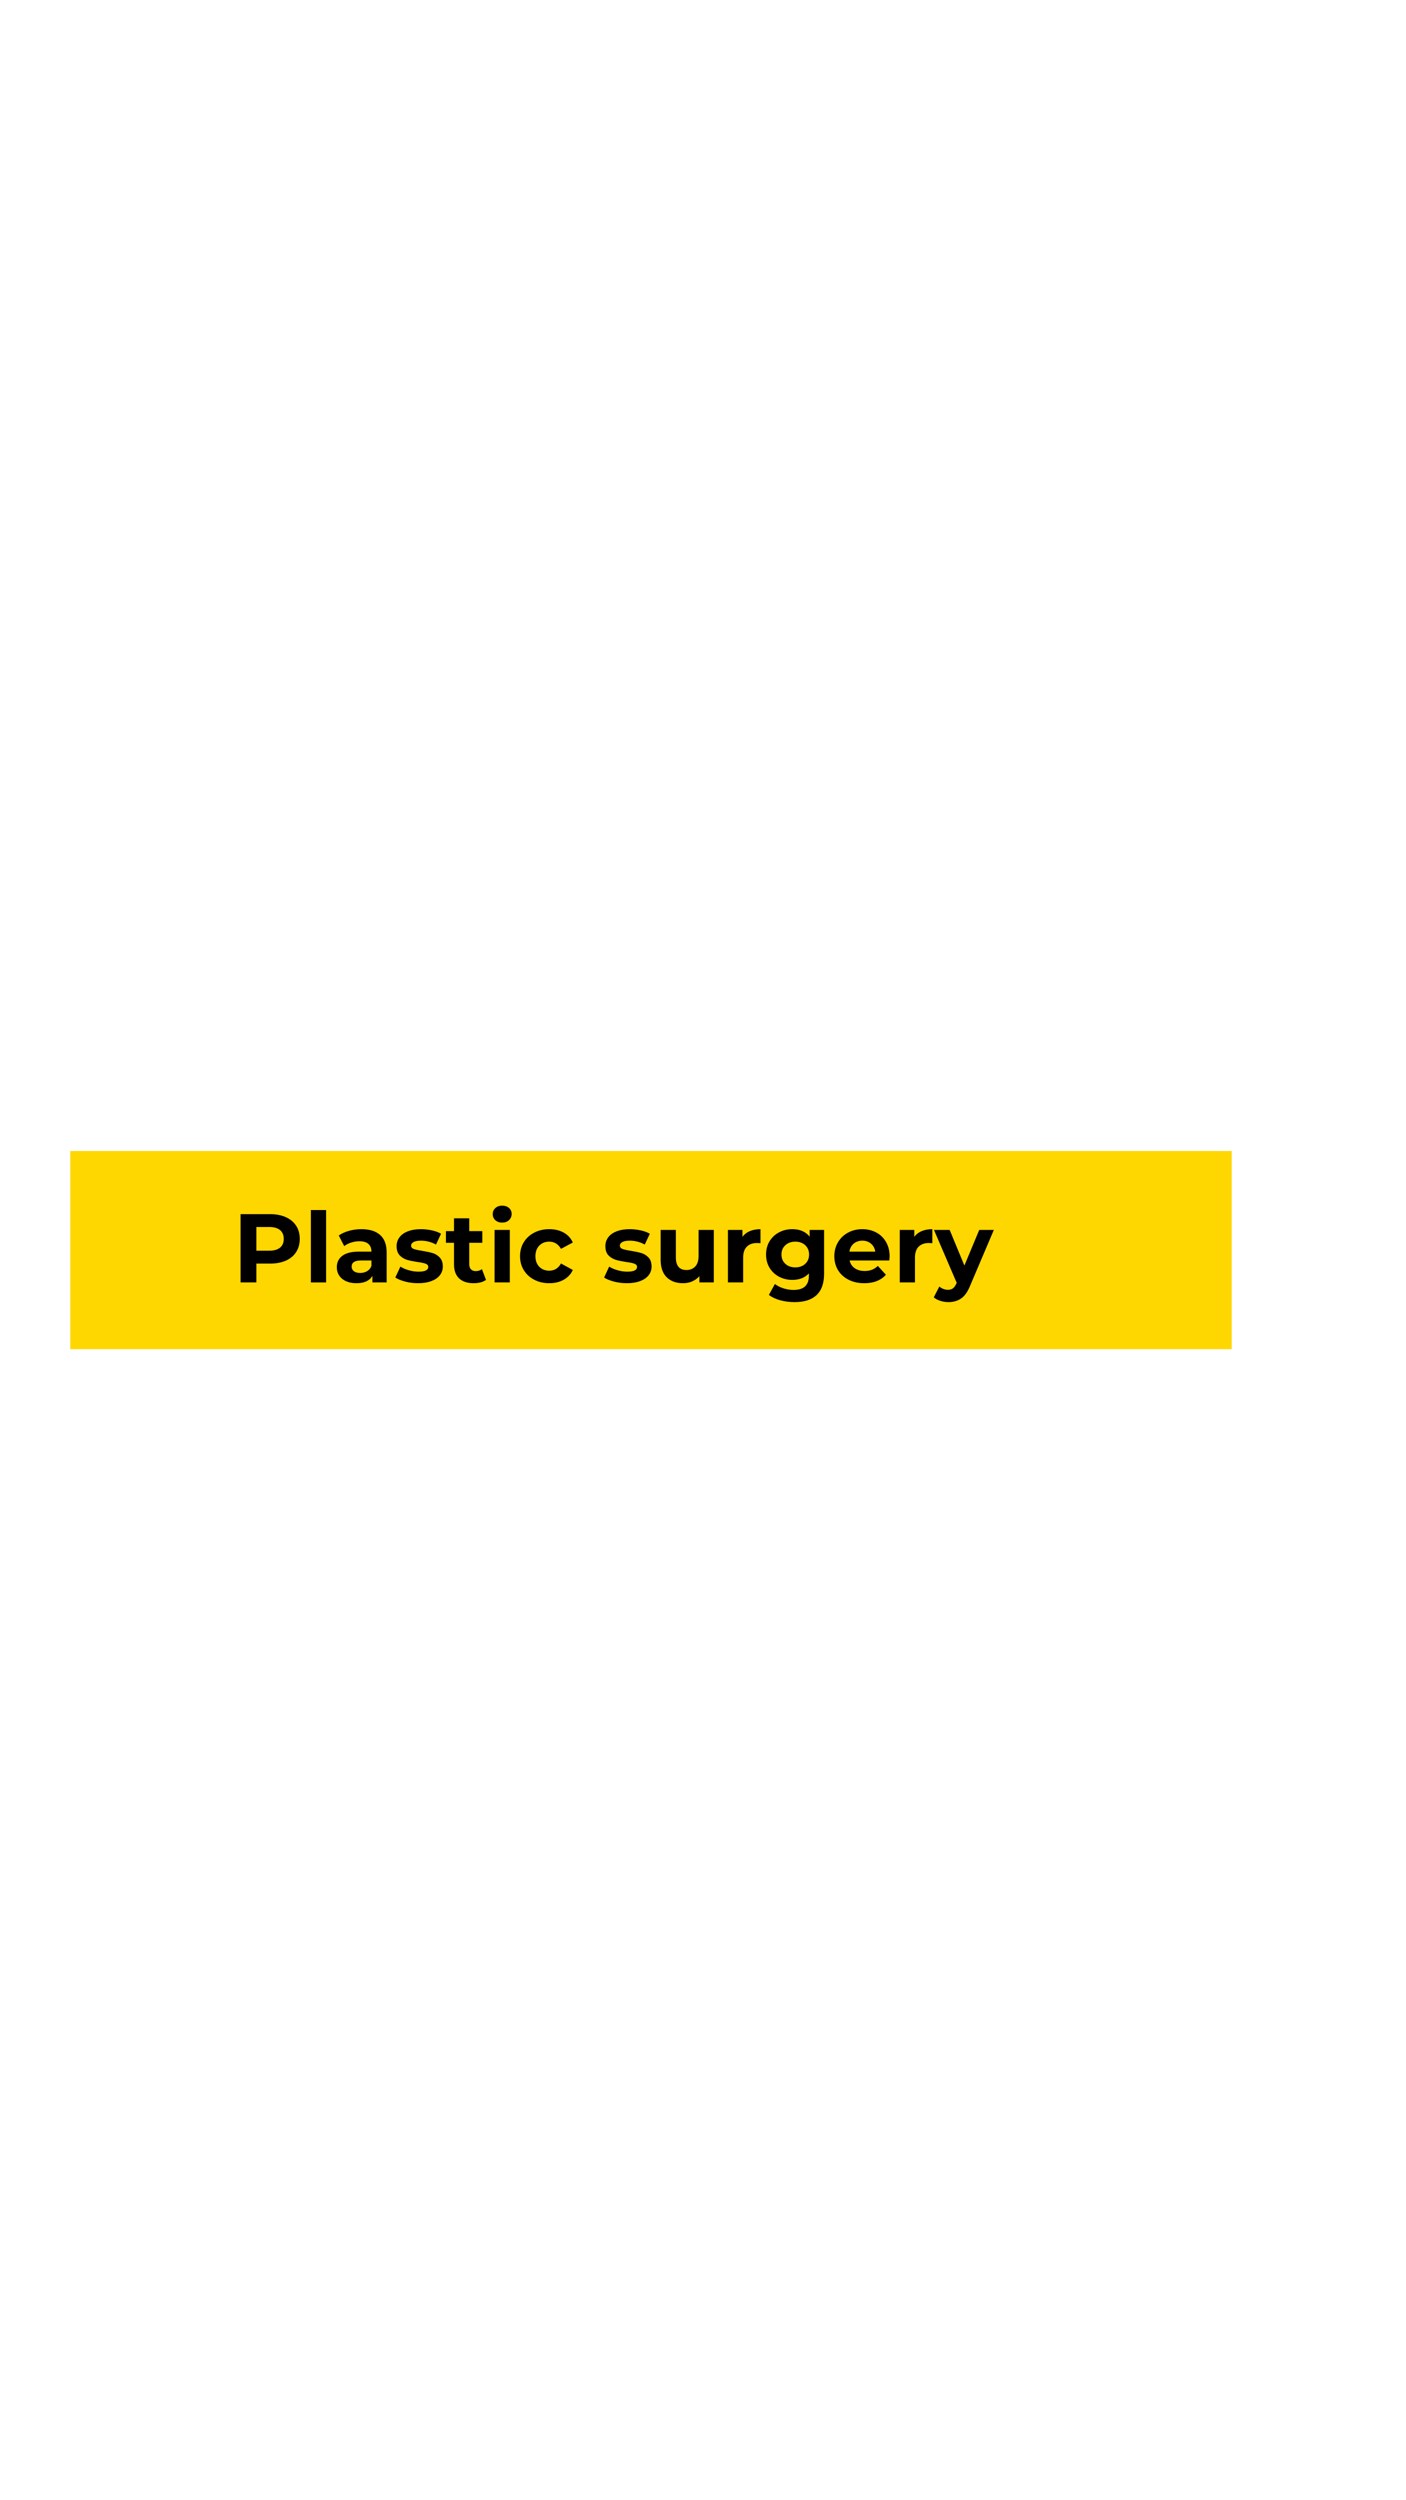 <svg xmlns="http://www.w3.org/2000/svg" xmlns:xlink="http://www.w3.org/1999/xlink" width="1080" zoomAndPan="magnify" viewBox="0 0 810 1440" height="1920" preserveAspectRatio="xMidYMid meet" version="1.0"><defs><g/><clipPath id="9ac2b97d25"><path d="M 40.5 662.93 L 709.57 662.93 L 709.57 777.07 L 40.5 777.07 Z M 40.5 662.93 " clip-rule="nonzero"/></clipPath></defs><g clip-path="url(#9ac2b97d25)"><path fill="#ffd700" d="M 40.5 662.93 L 709.57 662.93 L 709.57 777.07 L 40.5 777.07 Z M 40.5 662.93 " fill-opacity="1" fill-rule="nonzero"/></g><g fill="#000000" fill-opacity="1"><g transform="translate(133.929, 738.601)"><g><path d="M 21.688 -39.328 C 25.164 -39.328 28.188 -38.742 30.75 -37.578 C 33.32 -36.422 35.301 -34.773 36.688 -32.641 C 38.07 -30.504 38.766 -27.977 38.766 -25.062 C 38.766 -22.176 38.07 -19.656 36.688 -17.5 C 35.301 -15.344 33.32 -13.691 30.75 -12.547 C 28.188 -11.41 25.164 -10.844 21.688 -10.844 L 13.766 -10.844 L 13.766 0 L 4.656 0 L 4.656 -39.328 Z M 21.188 -18.266 C 23.914 -18.266 25.988 -18.852 27.406 -20.031 C 28.832 -21.207 29.547 -22.883 29.547 -25.062 C 29.547 -27.27 28.832 -28.961 27.406 -30.141 C 25.988 -31.328 23.914 -31.922 21.188 -31.922 L 13.766 -31.922 L 13.766 -18.266 Z M 21.188 -18.266 "/></g></g></g><g fill="#000000" fill-opacity="1"><g transform="translate(175.05, 738.601)"><g><path d="M 4.047 -41.688 L 12.812 -41.688 L 12.812 0 L 4.047 0 Z M 4.047 -41.688 "/></g></g></g><g fill="#000000" fill-opacity="1"><g transform="translate(191.959, 738.601)"><g><path d="M 16.234 -30.672 C 20.922 -30.672 24.52 -29.555 27.031 -27.328 C 29.539 -25.098 30.797 -21.738 30.797 -17.25 L 30.797 0 L 22.594 0 L 22.594 -3.766 C 20.938 -0.953 17.863 0.453 13.375 0.453 C 11.051 0.453 9.035 0.062 7.328 -0.719 C 5.629 -1.508 4.328 -2.598 3.422 -3.984 C 2.523 -5.367 2.078 -6.941 2.078 -8.703 C 2.078 -11.516 3.133 -13.723 5.25 -15.328 C 7.363 -16.941 10.633 -17.75 15.062 -17.75 L 22.031 -17.75 C 22.031 -19.664 21.445 -21.141 20.281 -22.172 C 19.125 -23.203 17.383 -23.719 15.062 -23.719 C 13.445 -23.719 11.863 -23.461 10.312 -22.953 C 8.758 -22.441 7.438 -21.758 6.344 -20.906 L 3.203 -27.031 C 4.848 -28.188 6.82 -29.082 9.125 -29.719 C 11.438 -30.352 13.805 -30.672 16.234 -30.672 Z M 15.562 -5.453 C 17.062 -5.453 18.391 -5.797 19.547 -6.484 C 20.711 -7.18 21.539 -8.203 22.031 -9.547 L 22.031 -12.641 L 16.016 -12.641 C 12.422 -12.641 10.625 -11.461 10.625 -9.109 C 10.625 -7.984 11.062 -7.094 11.938 -6.438 C 12.82 -5.781 14.031 -5.453 15.562 -5.453 Z M 15.562 -5.453 "/></g></g></g><g fill="#000000" fill-opacity="1"><g transform="translate(226.62, 738.601)"><g><path d="M 14.219 0.453 C 11.707 0.453 9.254 0.145 6.859 -0.469 C 4.461 -1.094 2.551 -1.875 1.125 -2.812 L 4.047 -9.109 C 5.391 -8.242 7.016 -7.539 8.922 -7 C 10.836 -6.457 12.711 -6.188 14.547 -6.188 C 18.254 -6.188 20.109 -7.102 20.109 -8.938 C 20.109 -9.789 19.602 -10.406 18.594 -10.781 C 17.582 -11.156 16.031 -11.477 13.938 -11.75 C 11.457 -12.125 9.41 -12.551 7.797 -13.031 C 6.191 -13.52 4.801 -14.379 3.625 -15.609 C 2.445 -16.848 1.859 -18.613 1.859 -20.906 C 1.859 -22.812 2.41 -24.504 3.516 -25.984 C 4.617 -27.461 6.227 -28.613 8.344 -29.438 C 10.457 -30.258 12.957 -30.672 15.844 -30.672 C 17.977 -30.672 20.102 -30.438 22.219 -29.969 C 24.332 -29.508 26.082 -28.863 27.469 -28.031 L 24.547 -21.797 C 21.891 -23.297 18.988 -24.047 15.844 -24.047 C 13.969 -24.047 12.562 -23.781 11.625 -23.25 C 10.688 -22.727 10.219 -22.055 10.219 -21.234 C 10.219 -20.297 10.723 -19.641 11.734 -19.266 C 12.754 -18.891 14.367 -18.535 16.578 -18.203 C 19.047 -17.797 21.066 -17.359 22.641 -16.891 C 24.211 -16.422 25.578 -15.566 26.734 -14.328 C 27.898 -13.086 28.484 -11.363 28.484 -9.156 C 28.484 -7.281 27.922 -5.613 26.797 -4.156 C 25.672 -2.695 24.031 -1.562 21.875 -0.75 C 19.727 0.051 17.176 0.453 14.219 0.453 Z M 14.219 0.453 "/></g></g></g><g fill="#000000" fill-opacity="1"><g transform="translate(256.45, 738.601)"><g><path d="M 23.547 -1.453 C 22.68 -0.816 21.617 -0.336 20.359 -0.016 C 19.109 0.297 17.789 0.453 16.406 0.453 C 12.812 0.453 10.031 -0.461 8.062 -2.297 C 6.094 -4.141 5.109 -6.836 5.109 -10.391 L 5.109 -22.812 L 0.453 -22.812 L 0.453 -29.547 L 5.109 -29.547 L 5.109 -36.922 L 13.875 -36.922 L 13.875 -29.547 L 21.406 -29.547 L 21.406 -22.812 L 13.875 -22.812 L 13.875 -10.5 C 13.875 -9.227 14.203 -8.242 14.859 -7.547 C 15.516 -6.859 16.441 -6.516 17.641 -6.516 C 19.023 -6.516 20.207 -6.891 21.188 -7.641 Z M 23.547 -1.453 "/></g></g></g><g fill="#000000" fill-opacity="1"><g transform="translate(280.887, 738.601)"><g><path d="M 4.047 -30.234 L 12.812 -30.234 L 12.812 0 L 4.047 0 Z M 8.422 -34.438 C 6.816 -34.438 5.504 -34.906 4.484 -35.844 C 3.473 -36.781 2.969 -37.941 2.969 -39.328 C 2.969 -40.711 3.473 -41.875 4.484 -42.812 C 5.504 -43.75 6.816 -44.219 8.422 -44.219 C 10.035 -44.219 11.348 -43.766 12.359 -42.859 C 13.367 -41.961 13.875 -40.844 13.875 -39.5 C 13.875 -38.039 13.367 -36.832 12.359 -35.875 C 11.348 -34.914 10.035 -34.438 8.422 -34.438 Z M 8.422 -34.438 "/></g></g></g><g fill="#000000" fill-opacity="1"><g transform="translate(297.796, 738.601)"><g><path d="M 18.656 0.453 C 15.438 0.453 12.539 -0.211 9.969 -1.547 C 7.406 -2.879 5.398 -4.723 3.953 -7.078 C 2.516 -9.441 1.797 -12.117 1.797 -15.109 C 1.797 -18.109 2.516 -20.785 3.953 -23.141 C 5.398 -25.504 7.406 -27.348 9.969 -28.672 C 12.539 -30.004 15.438 -30.672 18.656 -30.672 C 21.844 -30.672 24.625 -30.004 27 -28.672 C 29.375 -27.348 31.109 -25.453 32.203 -22.984 L 25.391 -19.328 C 23.816 -22.098 21.551 -23.484 18.594 -23.484 C 16.312 -23.484 14.422 -22.734 12.922 -21.234 C 11.422 -19.734 10.672 -17.691 10.672 -15.109 C 10.672 -12.523 11.422 -10.484 12.922 -8.984 C 14.422 -7.492 16.312 -6.75 18.594 -6.75 C 21.594 -6.75 23.859 -8.133 25.391 -10.906 L 32.203 -7.188 C 31.109 -4.789 29.375 -2.914 27 -1.562 C 24.625 -0.219 21.844 0.453 18.656 0.453 Z M 18.656 0.453 "/></g></g></g><g fill="#000000" fill-opacity="1"><g transform="translate(330.997, 738.601)"><g/></g></g><g fill="#000000" fill-opacity="1"><g transform="translate(346.895, 738.601)"><g><path d="M 14.219 0.453 C 11.707 0.453 9.254 0.145 6.859 -0.469 C 4.461 -1.094 2.551 -1.875 1.125 -2.812 L 4.047 -9.109 C 5.391 -8.242 7.016 -7.539 8.922 -7 C 10.836 -6.457 12.711 -6.188 14.547 -6.188 C 18.254 -6.188 20.109 -7.102 20.109 -8.938 C 20.109 -9.789 19.602 -10.406 18.594 -10.781 C 17.582 -11.156 16.031 -11.477 13.938 -11.75 C 11.457 -12.125 9.41 -12.551 7.797 -13.031 C 6.191 -13.52 4.801 -14.379 3.625 -15.609 C 2.445 -16.848 1.859 -18.613 1.859 -20.906 C 1.859 -22.812 2.41 -24.504 3.516 -25.984 C 4.617 -27.461 6.227 -28.613 8.344 -29.438 C 10.457 -30.258 12.957 -30.672 15.844 -30.672 C 17.977 -30.672 20.102 -30.438 22.219 -29.969 C 24.332 -29.508 26.082 -28.863 27.469 -28.031 L 24.547 -21.797 C 21.891 -23.297 18.988 -24.047 15.844 -24.047 C 13.969 -24.047 12.562 -23.781 11.625 -23.25 C 10.688 -22.727 10.219 -22.055 10.219 -21.234 C 10.219 -20.297 10.723 -19.641 11.734 -19.266 C 12.754 -18.891 14.367 -18.535 16.578 -18.203 C 19.047 -17.797 21.066 -17.359 22.641 -16.891 C 24.211 -16.422 25.578 -15.566 26.734 -14.328 C 27.898 -13.086 28.484 -11.363 28.484 -9.156 C 28.484 -7.281 27.922 -5.613 26.797 -4.156 C 25.672 -2.695 24.031 -1.562 21.875 -0.75 C 19.727 0.051 17.176 0.453 14.219 0.453 Z M 14.219 0.453 "/></g></g></g><g fill="#000000" fill-opacity="1"><g transform="translate(376.724, 738.601)"><g><path d="M 34.5 -30.234 L 34.5 0 L 26.188 0 L 26.188 -3.594 C 25.02 -2.281 23.629 -1.273 22.016 -0.578 C 20.41 0.109 18.672 0.453 16.797 0.453 C 12.828 0.453 9.68 -0.688 7.359 -2.969 C 5.035 -5.258 3.875 -8.648 3.875 -13.141 L 3.875 -30.234 L 12.641 -30.234 L 12.641 -14.438 C 12.641 -9.57 14.68 -7.141 18.766 -7.141 C 20.859 -7.141 22.539 -7.82 23.812 -9.188 C 25.094 -10.551 25.734 -12.582 25.734 -15.281 L 25.734 -30.234 Z M 34.5 -30.234 "/></g></g></g><g fill="#000000" fill-opacity="1"><g transform="translate(415.318, 738.601)"><g><path d="M 12.422 -26.234 C 13.461 -27.703 14.875 -28.805 16.656 -29.547 C 18.438 -30.297 20.488 -30.672 22.812 -30.672 L 22.812 -22.594 C 21.832 -22.664 21.176 -22.703 20.844 -22.703 C 18.332 -22.703 16.363 -22 14.938 -20.594 C 13.52 -19.188 12.812 -17.078 12.812 -14.266 L 12.812 0 L 4.047 0 L 4.047 -30.234 L 12.422 -30.234 Z M 12.422 -26.234 "/></g></g></g><g fill="#000000" fill-opacity="1"><g transform="translate(439.53, 738.601)"><g><path d="M 35.234 -30.234 L 35.234 -5.062 C 35.234 0.488 33.789 4.609 30.906 7.297 C 28.02 9.992 23.805 11.344 18.266 11.344 C 15.336 11.344 12.562 10.988 9.938 10.281 C 7.32 9.57 5.148 8.539 3.422 7.188 L 6.906 0.906 C 8.188 1.945 9.801 2.773 11.75 3.391 C 13.695 4.016 15.645 4.328 17.594 4.328 C 20.625 4.328 22.859 3.641 24.297 2.266 C 25.742 0.898 26.469 -1.164 26.469 -3.938 L 26.469 -5.219 C 24.176 -2.707 20.988 -1.453 16.906 -1.453 C 14.133 -1.453 11.598 -2.062 9.297 -3.281 C 6.992 -4.5 5.164 -6.211 3.812 -8.422 C 2.469 -10.641 1.797 -13.188 1.797 -16.062 C 1.797 -18.945 2.469 -21.492 3.812 -23.703 C 5.164 -25.922 6.992 -27.633 9.297 -28.844 C 11.598 -30.062 14.133 -30.672 16.906 -30.672 C 21.289 -30.672 24.625 -29.234 26.906 -26.359 L 26.906 -30.234 Z M 18.656 -8.656 C 20.977 -8.656 22.879 -9.336 24.359 -10.703 C 25.836 -12.066 26.578 -13.852 26.578 -16.062 C 26.578 -18.281 25.836 -20.07 24.359 -21.438 C 22.879 -22.801 20.977 -23.484 18.656 -23.484 C 16.332 -23.484 14.422 -22.801 12.922 -21.438 C 11.422 -20.07 10.672 -18.281 10.672 -16.062 C 10.672 -13.852 11.422 -12.066 12.922 -10.703 C 14.422 -9.336 16.332 -8.656 18.656 -8.656 Z M 18.656 -8.656 "/></g></g></g><g fill="#000000" fill-opacity="1"><g transform="translate(478.853, 738.601)"><g><path d="M 33.656 -15 C 33.656 -14.883 33.598 -14.098 33.484 -12.641 L 10.625 -12.641 C 11.031 -10.766 12 -9.285 13.531 -8.203 C 15.07 -7.117 16.984 -6.578 19.266 -6.578 C 20.836 -6.578 22.234 -6.812 23.453 -7.281 C 24.672 -7.75 25.805 -8.488 26.859 -9.5 L 31.516 -4.438 C 28.672 -1.176 24.516 0.453 19.047 0.453 C 15.641 0.453 12.625 -0.211 10 -1.547 C 7.375 -2.879 5.348 -4.723 3.922 -7.078 C 2.504 -9.441 1.797 -12.117 1.797 -15.109 C 1.797 -18.066 2.5 -20.734 3.906 -23.109 C 5.312 -25.492 7.238 -27.348 9.688 -28.672 C 12.145 -30.004 14.891 -30.672 17.922 -30.672 C 20.879 -30.672 23.555 -30.035 25.953 -28.766 C 28.348 -27.492 30.227 -25.664 31.594 -23.281 C 32.969 -20.906 33.656 -18.145 33.656 -15 Z M 17.984 -24.047 C 15.992 -24.047 14.32 -23.484 12.969 -22.359 C 11.625 -21.234 10.801 -19.695 10.5 -17.75 L 25.391 -17.75 C 25.098 -19.664 24.273 -21.191 22.922 -22.328 C 21.578 -23.473 19.93 -24.047 17.984 -24.047 Z M 17.984 -24.047 "/></g></g></g><g fill="#000000" fill-opacity="1"><g transform="translate(514.301, 738.601)"><g><path d="M 12.422 -26.234 C 13.461 -27.703 14.875 -28.805 16.656 -29.547 C 18.438 -30.297 20.488 -30.672 22.812 -30.672 L 22.812 -22.594 C 21.832 -22.664 21.176 -22.703 20.844 -22.703 C 18.332 -22.703 16.363 -22 14.938 -20.594 C 13.52 -19.188 12.812 -17.078 12.812 -14.266 L 12.812 0 L 4.047 0 L 4.047 -30.234 L 12.422 -30.234 Z M 12.422 -26.234 "/></g></g></g><g fill="#000000" fill-opacity="1"><g transform="translate(538.513, 738.601)"><g><path d="M 34.047 -30.234 L 20.391 1.859 C 19.004 5.336 17.289 7.785 15.25 9.203 C 13.207 10.629 10.742 11.344 7.859 11.344 C 6.285 11.344 4.734 11.098 3.203 10.609 C 1.672 10.129 0.414 9.457 -0.562 8.594 L 2.641 2.359 C 3.316 2.961 4.094 3.43 4.969 3.766 C 5.852 4.098 6.723 4.266 7.578 4.266 C 8.785 4.266 9.758 3.973 10.5 3.391 C 11.25 2.816 11.926 1.852 12.531 0.5 L 12.641 0.219 L -0.453 -30.234 L 8.594 -30.234 L 17.078 -9.719 L 25.625 -30.234 Z M 34.047 -30.234 "/></g></g></g></svg>